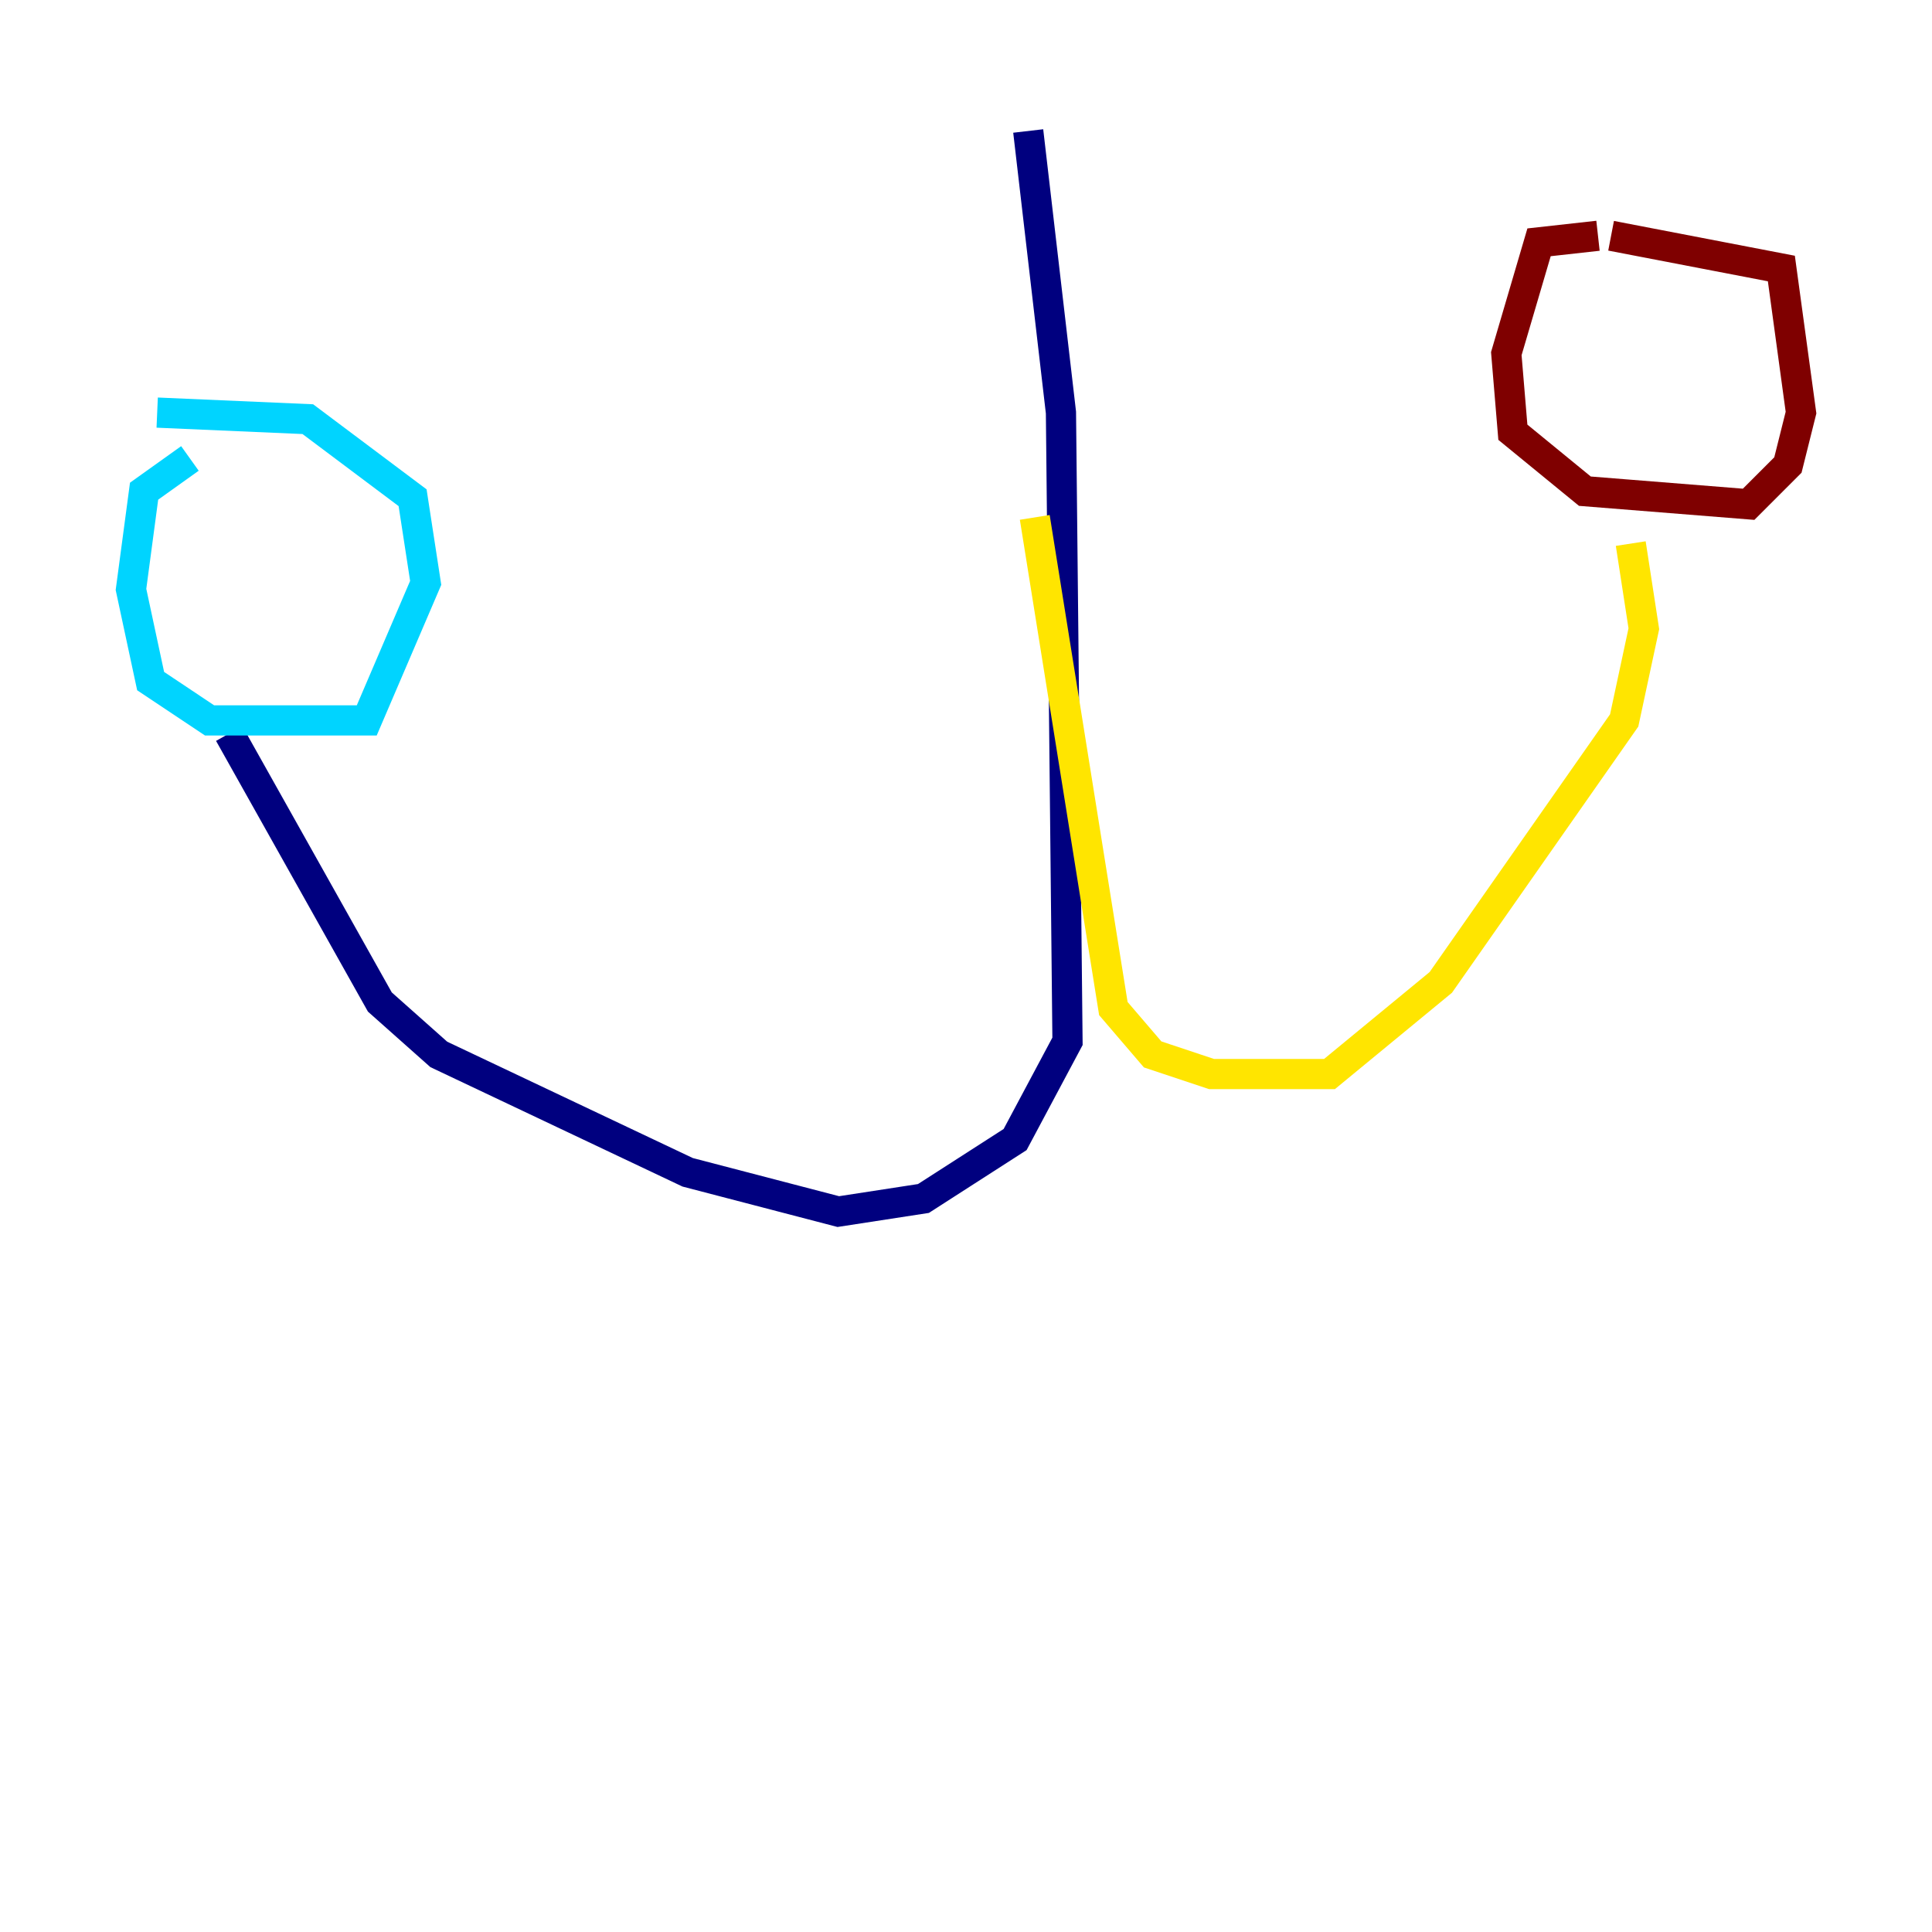 <?xml version="1.0" encoding="utf-8" ?>
<svg baseProfile="tiny" height="128" version="1.2" viewBox="0,0,128,128" width="128" xmlns="http://www.w3.org/2000/svg" xmlns:ev="http://www.w3.org/2001/xml-events" xmlns:xlink="http://www.w3.org/1999/xlink"><defs /><polyline fill="none" points="68.122,8.678 70.291,27.336 70.725,68.99 67.254,75.498 61.18,79.403 55.539,80.271 45.559,77.668 29.071,69.858 25.166,66.386 15.186,48.597" stroke="#00007f" stroke-width="2" /><polyline fill="none" points="12.583,30.373 9.546,32.542 8.678,39.051 9.98,45.125 13.885,47.729 24.298,47.729 28.203,38.617 27.336,32.976 20.393,27.77 10.414,27.336" stroke="#00d4ff" stroke-width="2" /><polyline fill="none" points="68.556,34.278 73.763,66.82 76.366,69.858 80.271,71.159 88.081,71.159 95.458,65.085 107.607,47.729 108.909,41.654 108.041,36.014" stroke="#ffe500" stroke-width="2" /><polyline fill="none" points="105.871,15.62 101.966,16.054 99.797,23.43 100.231,28.637 105.003,32.542 115.851,33.41 118.454,30.807 119.322,27.336 118.02,17.79 106.739,15.62" stroke="#7f0000" stroke-width="2" /></svg>